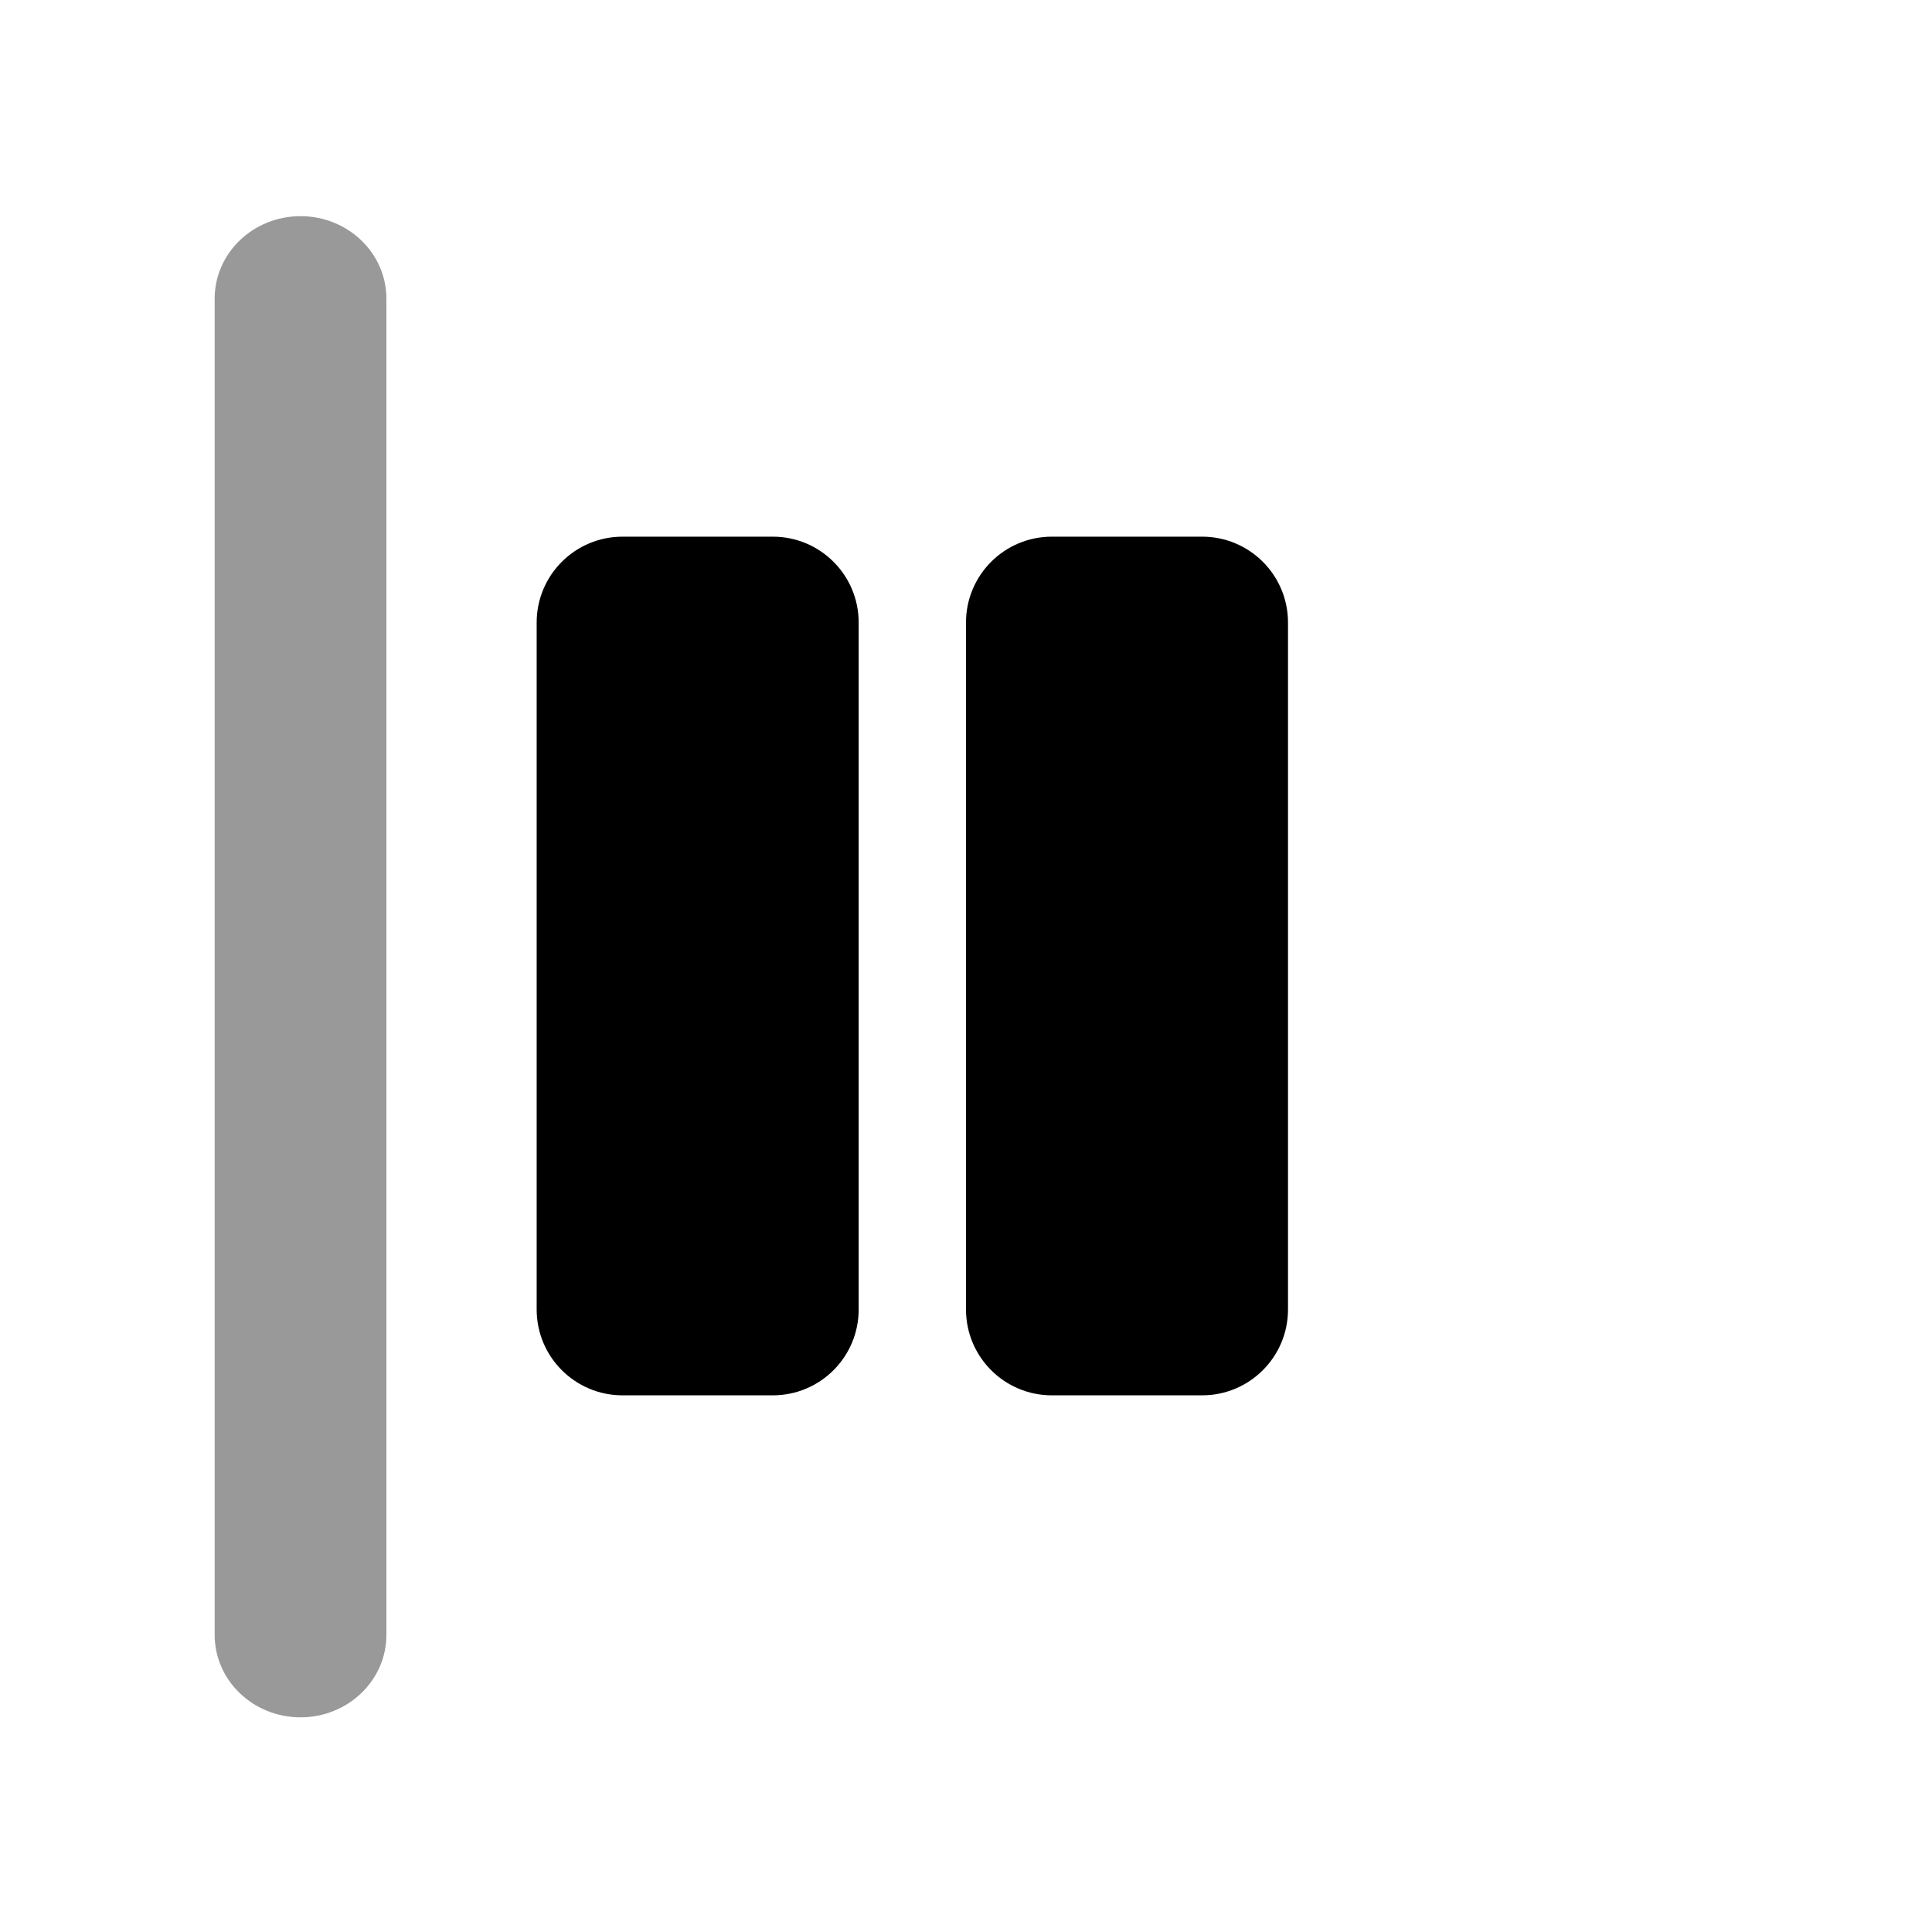 <svg
	width="18"
	height="18"
	viewBox="0 0 18 18"
	xmlns="http://www.w3.org/2000/svg"
>
	<path d="M5 5.8C5 5.358 5.358 5 5.8 5L7.2 5C7.642 5 8 5.358 8 5.8L8 12.2C8 12.642 7.642 13 7.2 13H5.8C5.358 13 5 12.642 5 12.2L5 5.8Z" />
	<path d="M9 5.8C9 5.358 9.358 5 9.8 5L11.2 5C11.642 5 12 5.358 12 5.8L12 12.2C12 12.642 11.642 13 11.2 13H9.8C9.358 13 9 12.642 9 12.2L9 5.8Z" />
	<path
		opacity="0.4"
		fill-rule="evenodd"
		clip-rule="evenodd"
		d="M2.8 2.014C3.242 2.014 3.6 2.358 3.6 2.783L3.6 15.232C3.6 15.656 3.242 16 2.8 16C2.358 16 2 15.656 2 15.232L2 2.783C2 2.358 2.358 2.014 2.8 2.014Z"
	/>
</svg>
